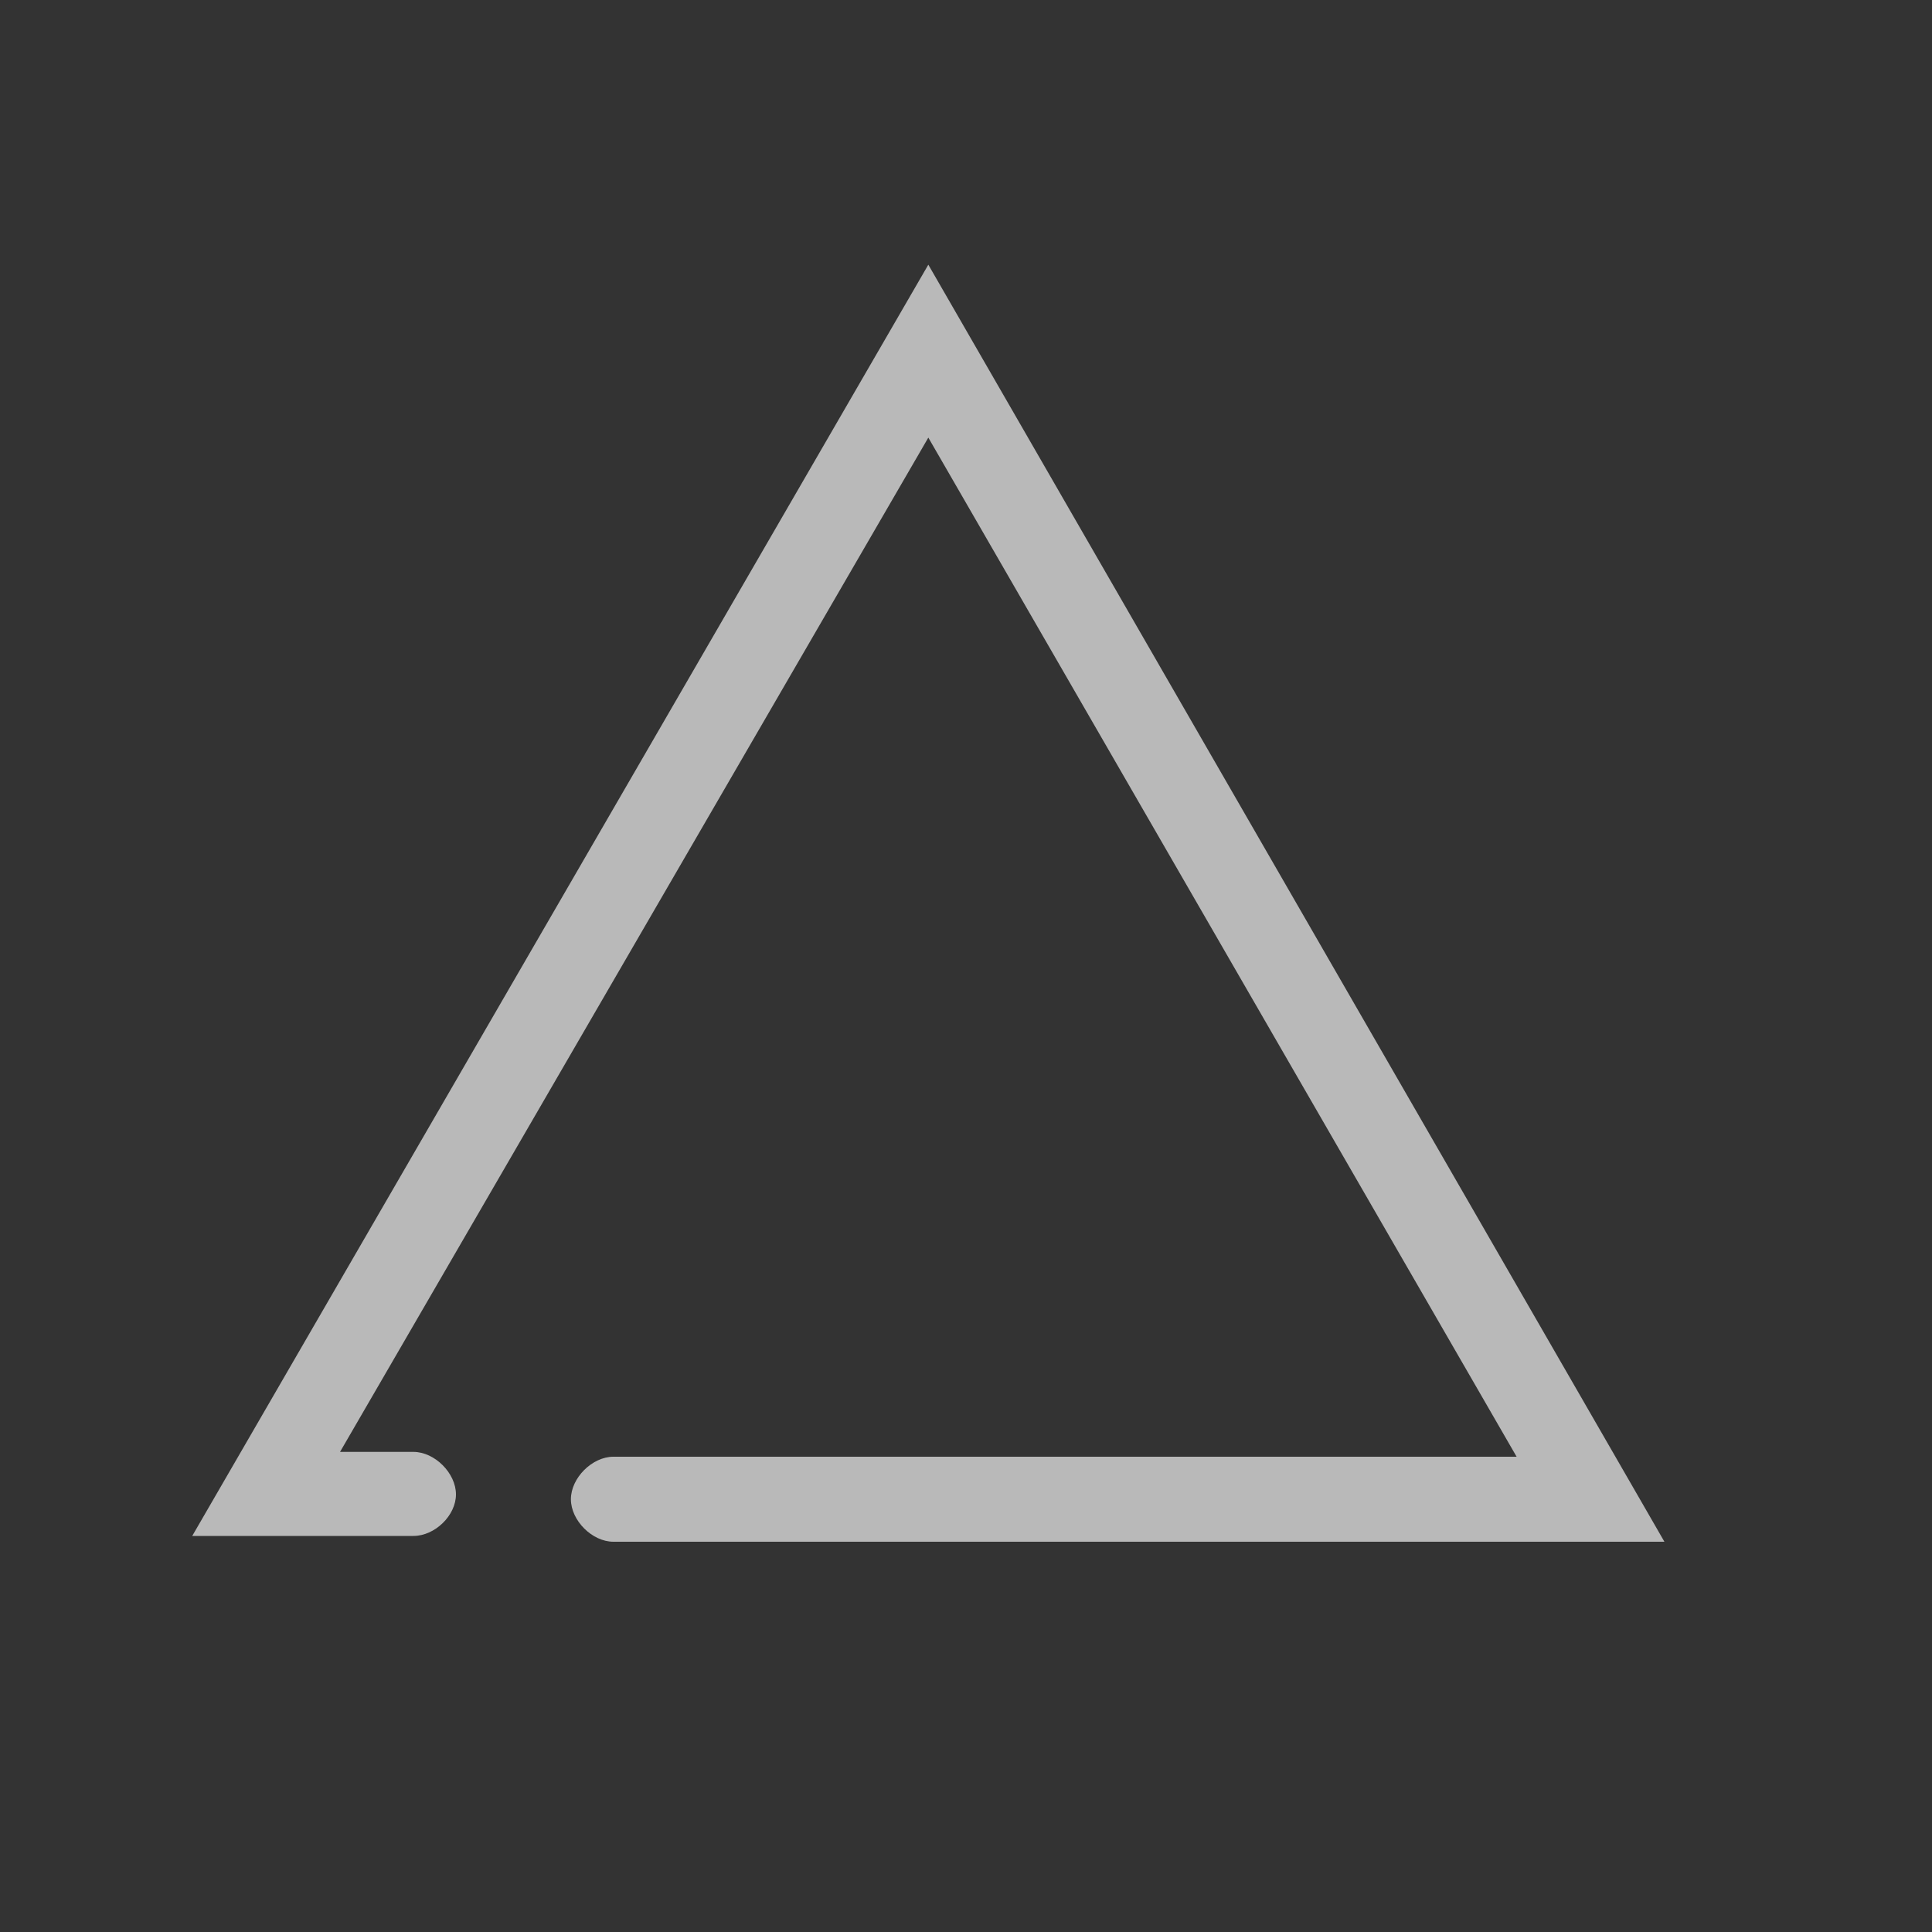 <?xml version="1.0" encoding="utf-8"?>
<!-- Generator: Adobe Illustrator 20.1.0, SVG Export Plug-In . SVG Version: 6.00 Build 0)  -->
<svg version="1.1" id="Layer_1" xmlns="http://www.w3.org/2000/svg" xmlns:xlink="http://www.w3.org/1999/xlink" x="0px" y="0px"
	 width="200px" height="200px" viewBox="0 0 200 200" style="enable-background:new 0 0 200 200;" xml:space="preserve">
<rect x="0" y="0" width="200" height="200" fill="#333333" stroke="none"/>
<style type="text/css">
	.st0{opacity:0.66;}
	.st1{fill:#FFFFFF;}
</style>
<g class="st0">
	<path class="st1" d="M172.3,159.6H63.5c-2.2,0-4.4-2.2-4.4-4.4c0-2.2,2.2-4.4,4.4-4.4H157L96.1,45.3l-60.9,105h7.6
		c2.2,0,4.4,2.2,4.4,4.4S45,159,42.8,159H19.9L96.1,27.4L172.3,159.6z"/>
</g>
</svg>

